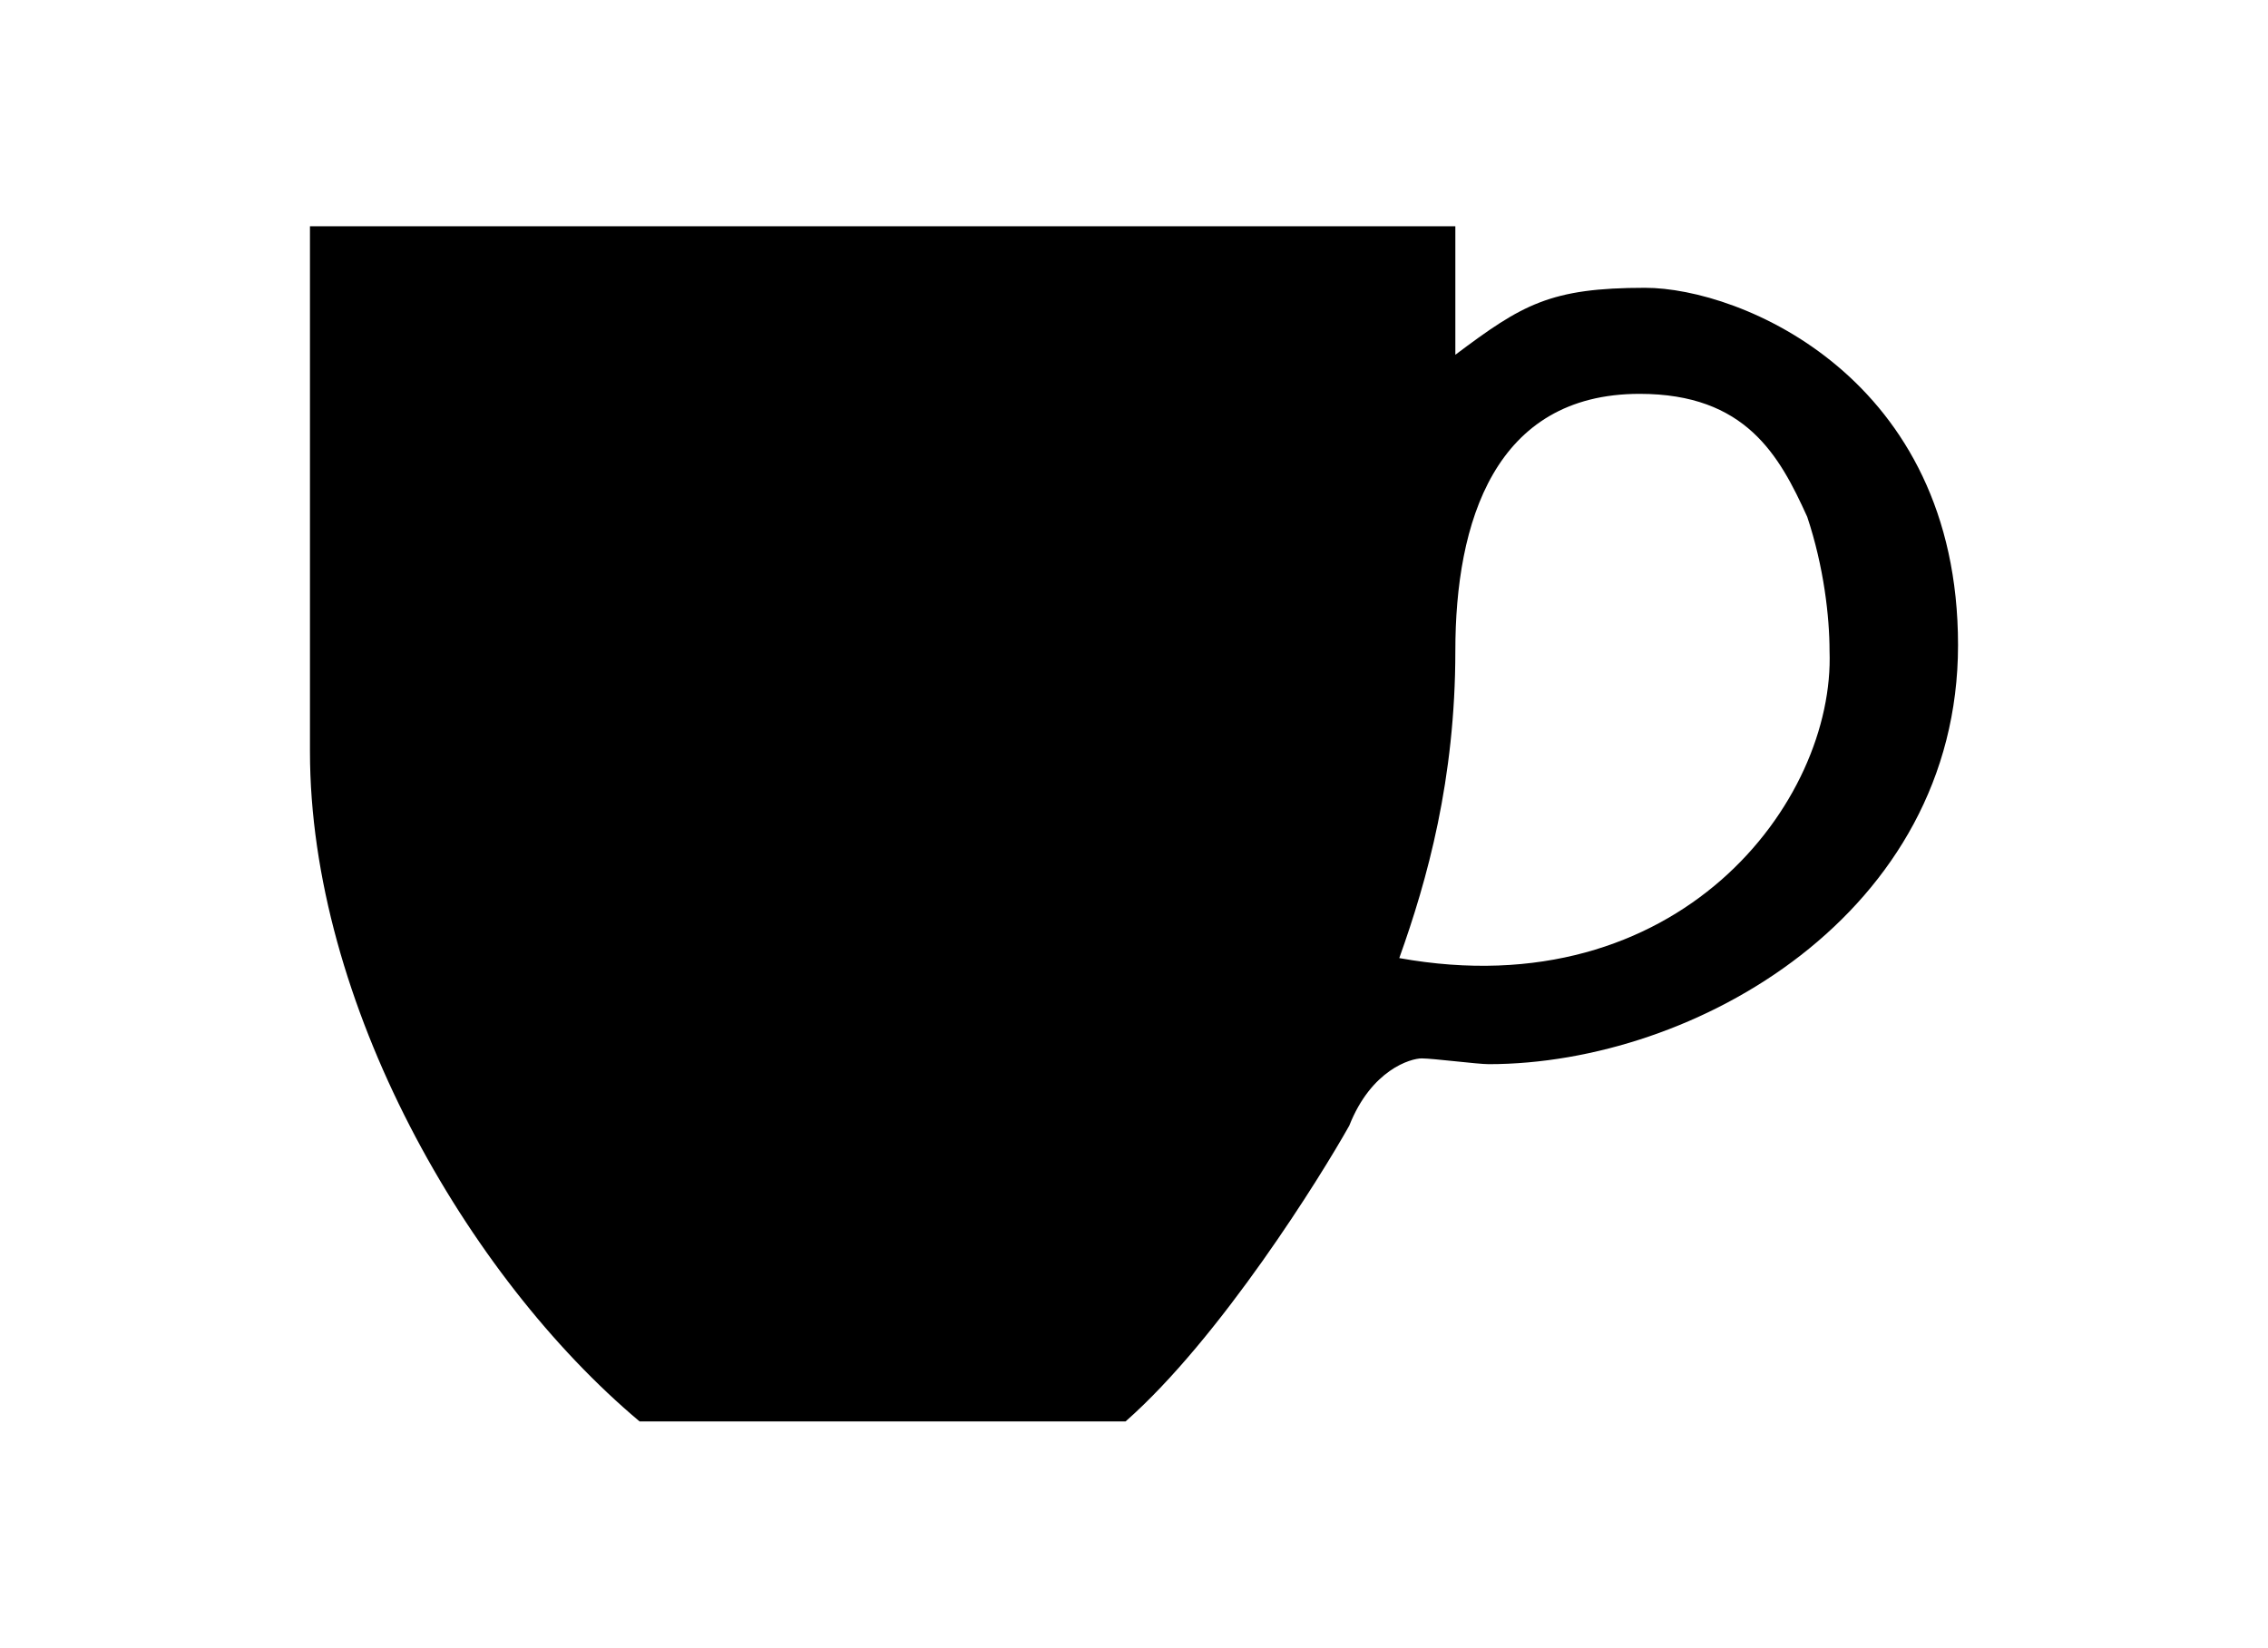 <?xml version="1.0" ?>
<svg xmlns="http://www.w3.org/2000/svg" xmlns:ev="http://www.w3.org/2001/xml-events" xmlns:xlink="http://www.w3.org/1999/xlink" baseProfile="full" enable-background="new 0 0 100 100" height="436px" version="1.1" viewBox="0 0 100 100" width="600px" x="0px" xml:space="preserve" y="0px">
	<defs/>
	<path clip-rule="evenodd" d="M 66.096,58.147 C 67.797,53.402 69.498,47.296 69.498,39.499 C 69.498,31.702 71.871,23.903 80.68,23.903 C 87.118,23.903 89.159,27.636 90.85,31.37 C 91.862,34.404 92.203,37.457 92.203,39.499 C 92.542,48.657 83.053,61.2 66.096,58.147 M 49.489,86.267 L 20.0,86.267 C 9.508,77.457 0.0,60.851 0.0,45.604 L 0.0,13.733 L 69.498,13.733 L 69.498,21.531 C 73.562,18.478 75.255,17.467 81.011,17.467 C 86.786,17.467 100,22.892 100,39.15 C 100,55.426 84.063,64.585 71.521,64.585 C 70.849,64.585 68.137,64.235 67.457,64.235 C 66.795,64.235 64.404,64.916 63.061,68.318 C 61.352,71.37 55.255,81.19 49.489,86.267" fill-rule="evenodd"/>
</svg>
